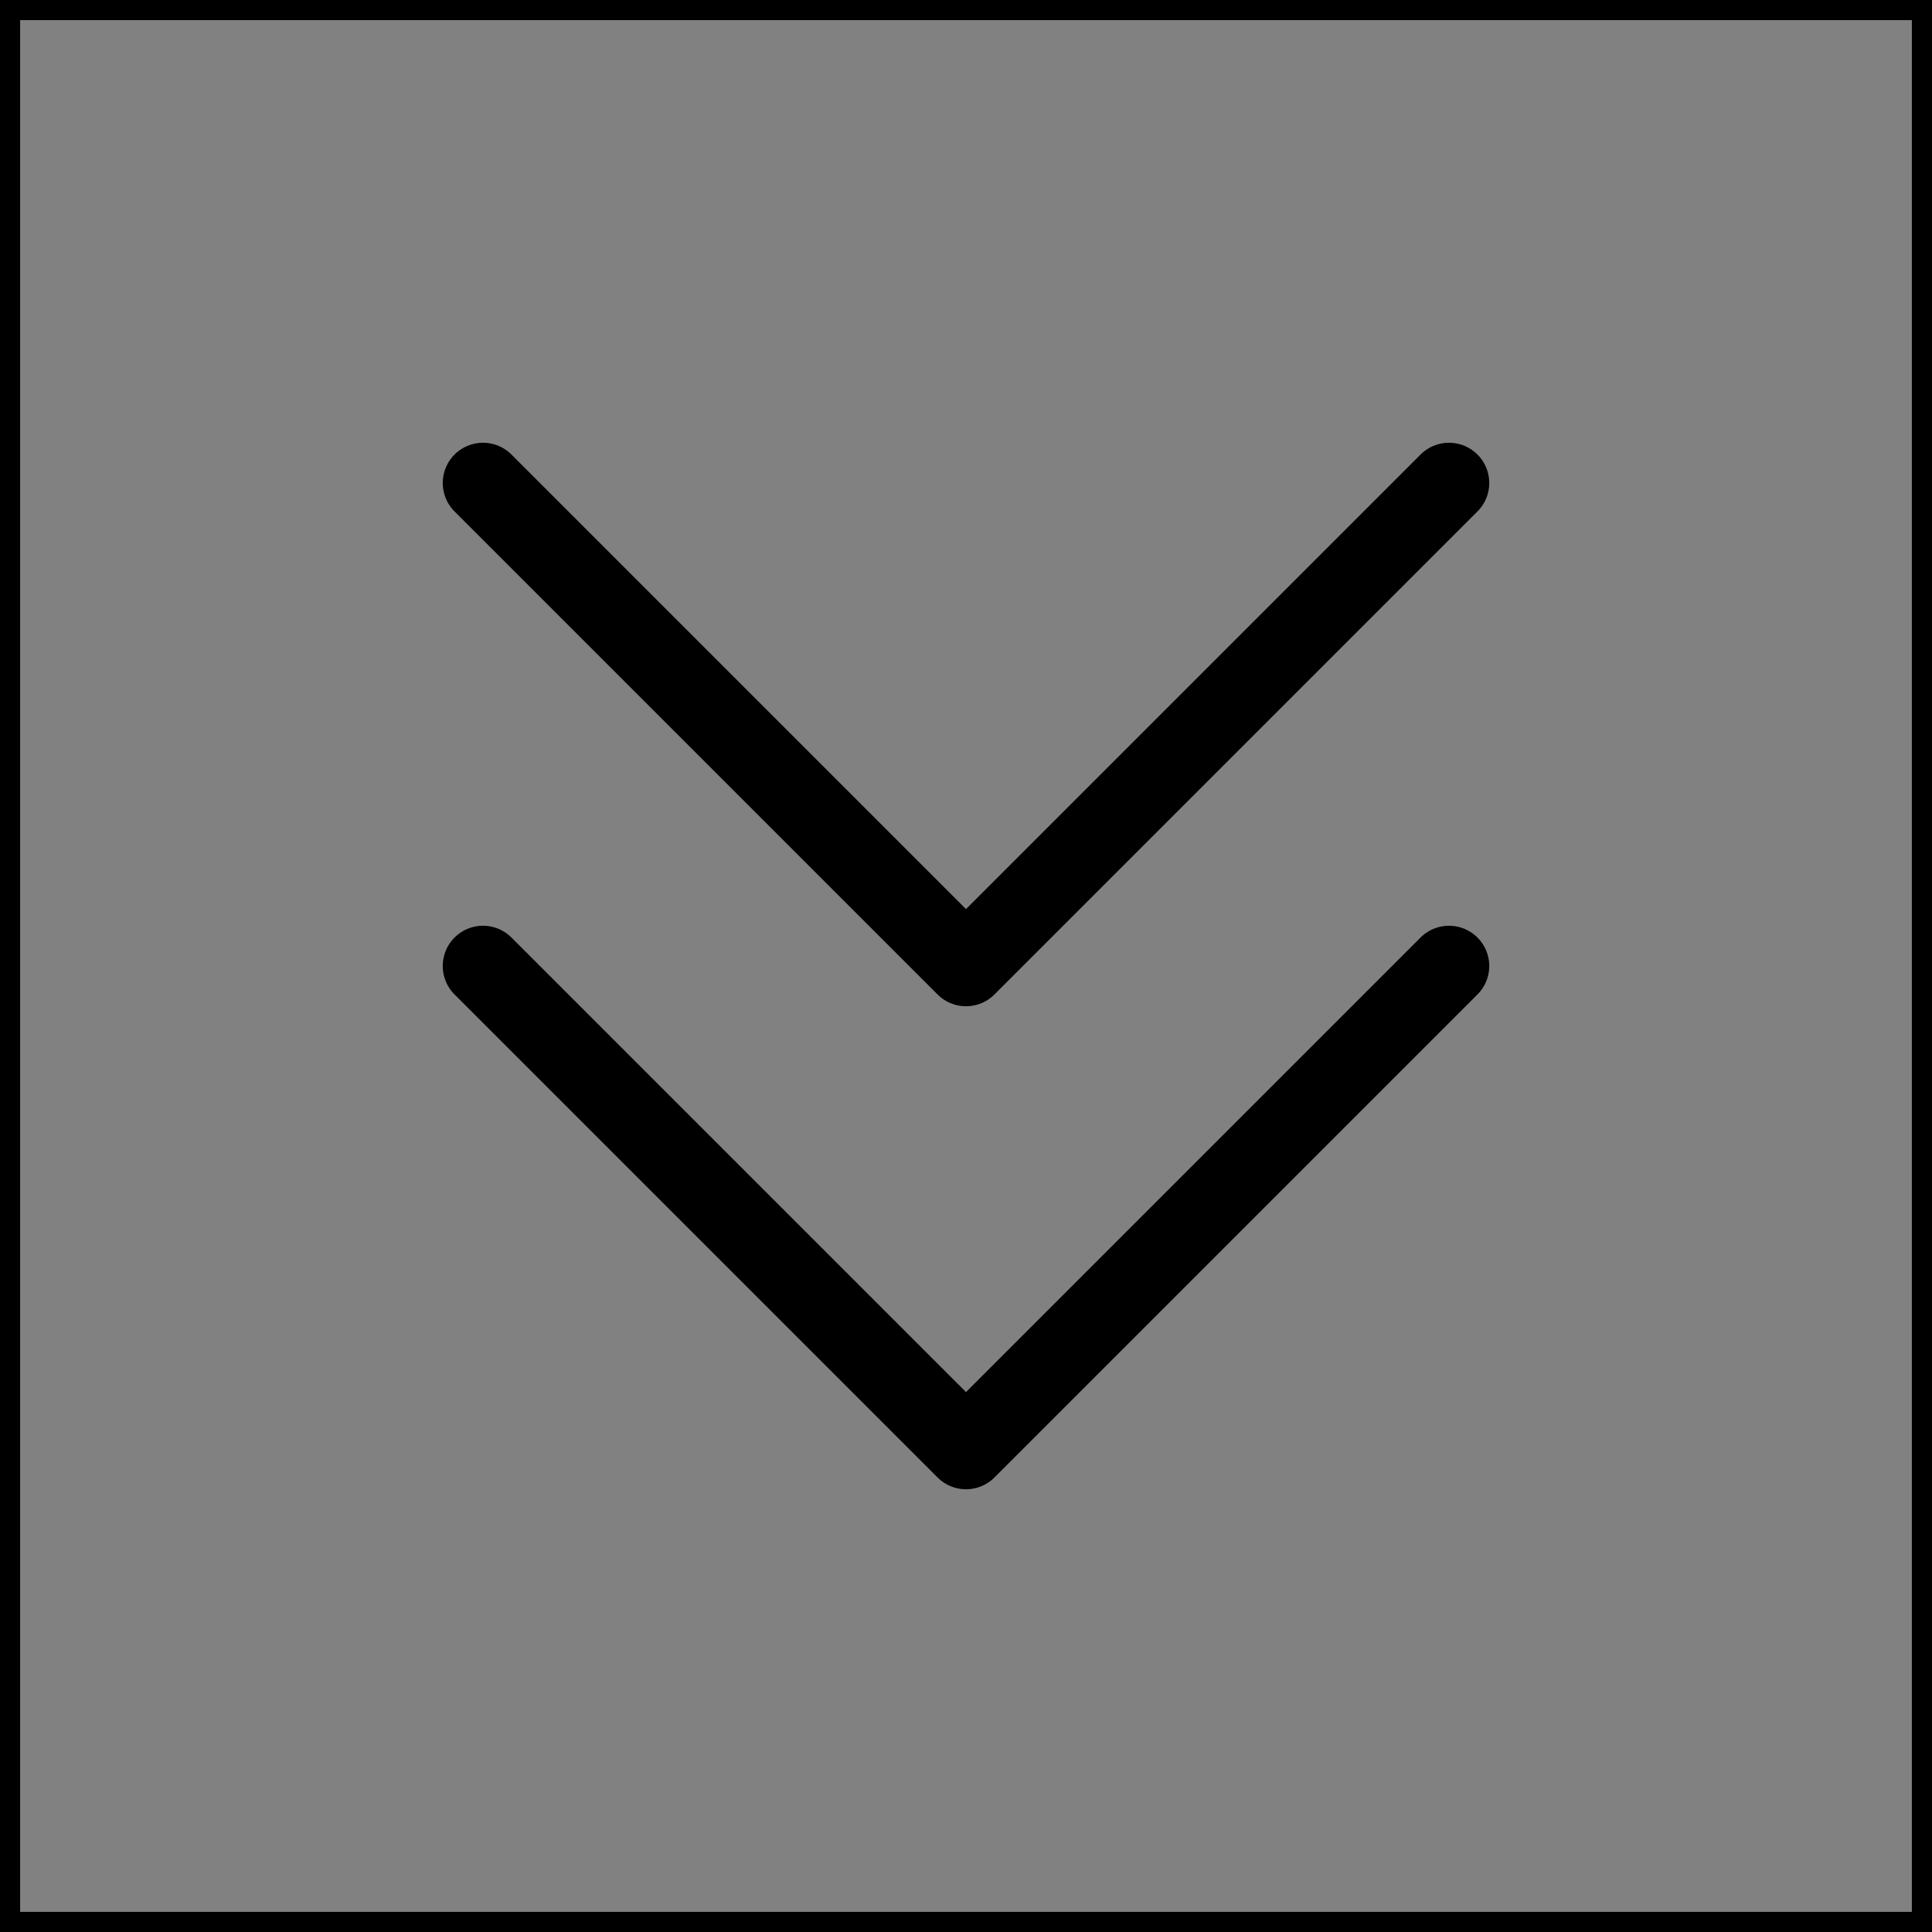 <svg viewBox="0 0 48 48" fill="none" xmlns="http://www.w3.org/2000/svg" stroke="currentColor"><rect x="0" y="0" width="48" height="48" fill="#808080" stroke="none"/><rect width="48" height="48" fill="white" fill-opacity="0.01"/><path d="M36 12L24 24L12 12" stroke="currentColor" stroke-width="2" stroke-linecap="round" stroke-linejoin="round"/><path d="M36 24L24 36L12 24" stroke="currentColor" stroke-width="2" stroke-linecap="round" stroke-linejoin="round"/></svg>